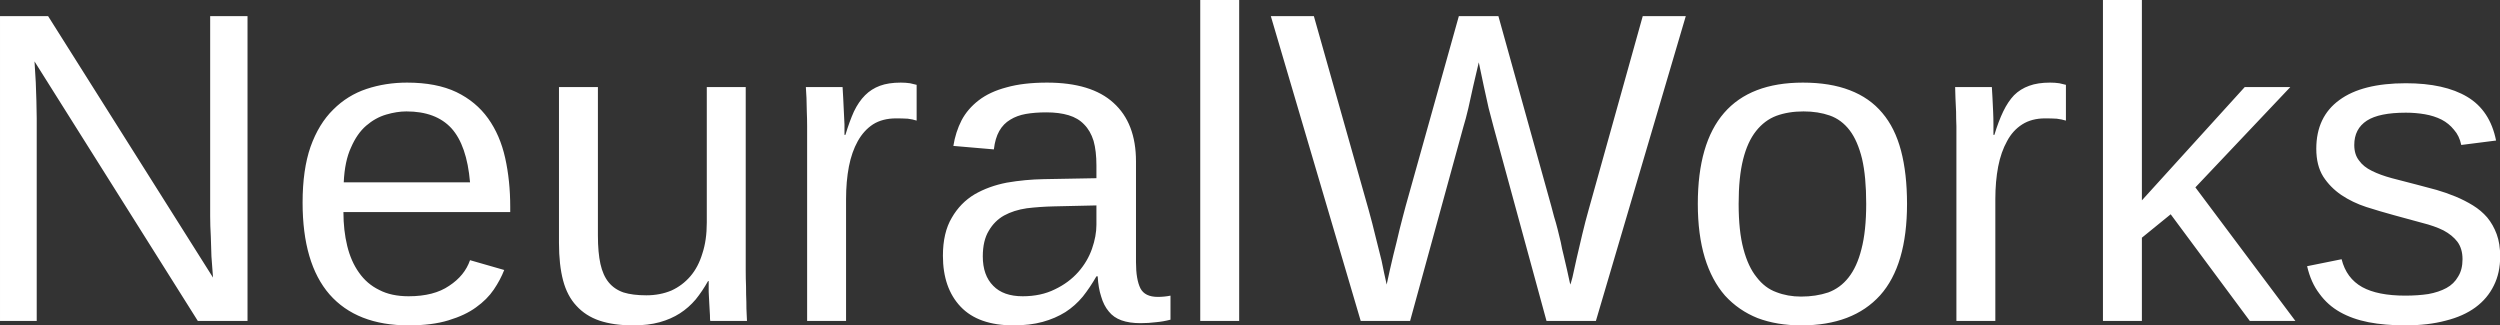 <svg data-v-423bf9ae="" xmlns="http://www.w3.org/2000/svg" viewBox="0 0 461.031 60" class="font"><rect x="0" y="0" width="461.031" height="60" fill="#333333" stroke="none"/><!----><!----><!----><g data-v-423bf9ae="" id="09732a19-1bff-4e08-a2e9-971a8a13155b" fill="white" transform="matrix(5.837,0,0,5.837,-6.712,-0.292)"><path d="M8.97 10.19L7.40 10.19L2.24 1.99L2.24 1.99Q2.26 2.32 2.28 2.65L2.28 2.65L2.28 2.65Q2.29 2.93 2.30 3.24L2.30 3.24L2.30 3.24Q2.31 3.55 2.31 3.79L2.31 3.79L2.31 10.19L1.15 10.19L1.15 0.56L2.67 0.56L7.88 8.82L7.88 8.82Q7.85 8.48 7.83 8.15L7.83 8.15L7.83 8.15Q7.82 7.86 7.81 7.52L7.81 7.52L7.81 7.52Q7.79 7.18 7.79 6.88L7.79 6.88L7.79 0.56L8.97 0.56L8.97 10.19ZM17.27 6.75L12.00 6.75L12.00 6.75Q12.00 7.33 12.12 7.82L12.12 7.82L12.12 7.82Q12.24 8.31 12.49 8.66L12.49 8.66L12.49 8.66Q12.74 9.02 13.13 9.21L13.13 9.21L13.13 9.21Q13.51 9.41 14.06 9.41L14.06 9.41L14.06 9.41Q14.86 9.41 15.34 9.08L15.34 9.08L15.34 9.08Q15.83 8.76 16.00 8.27L16.00 8.27L17.08 8.58L17.08 8.58Q16.96 8.89 16.75 9.20L16.75 9.20L16.75 9.20Q16.54 9.51 16.19 9.76L16.19 9.76L16.19 9.76Q15.85 10.01 15.32 10.17L15.32 10.17L15.32 10.17Q14.80 10.33 14.06 10.33L14.06 10.33L14.06 10.33Q12.42 10.33 11.56 9.35L11.56 9.35L11.56 9.35Q10.71 8.37 10.71 6.45L10.71 6.45L10.71 6.45Q10.71 5.41 10.96 4.69L10.96 4.69L10.96 4.69Q11.22 3.96 11.68 3.51L11.68 3.51L11.68 3.51Q12.13 3.06 12.73 2.86L12.73 2.86L12.73 2.86Q13.33 2.66 14.01 2.66L14.01 2.66L14.01 2.66Q14.94 2.66 15.57 2.96L15.57 2.96L15.57 2.96Q16.19 3.26 16.57 3.79L16.57 3.79L16.57 3.79Q16.95 4.32 17.11 5.04L17.11 5.04L17.11 5.04Q17.27 5.76 17.27 6.59L17.27 6.59L17.27 6.75ZM12.01 5.81L16.00 5.81L16.00 5.81Q15.90 4.64 15.41 4.10L15.41 4.10L15.41 4.10Q14.92 3.57 13.99 3.57L13.99 3.57L13.99 3.57Q13.69 3.57 13.35 3.67L13.35 3.67L13.35 3.67Q13.01 3.77 12.72 4.02L12.72 4.02L12.72 4.02Q12.43 4.27 12.24 4.71L12.24 4.71L12.24 4.71Q12.04 5.14 12.01 5.81L12.01 5.81ZM18.81 2.80L20.04 2.80L20.04 7.49L20.04 7.49Q20.04 8.03 20.12 8.39L20.12 8.39L20.12 8.39Q20.20 8.75 20.38 8.97L20.38 8.97L20.38 8.97Q20.56 9.19 20.85 9.29L20.85 9.29L20.85 9.29Q21.14 9.38 21.57 9.38L21.57 9.38L21.57 9.38Q22.00 9.38 22.36 9.23L22.36 9.23L22.36 9.23Q22.71 9.07 22.96 8.78L22.96 8.78L22.96 8.78Q23.21 8.49 23.34 8.06L23.34 8.06L23.34 8.06Q23.48 7.64 23.48 7.08L23.48 7.08L23.48 2.80L24.71 2.80L24.71 8.61L24.71 8.61Q24.71 8.85 24.72 9.10L24.72 9.10L24.72 9.10Q24.72 9.36 24.73 9.59L24.73 9.59L24.73 9.59Q24.73 9.82 24.74 9.98L24.74 9.98L24.74 9.98Q24.75 10.14 24.75 10.19L24.75 10.19L23.59 10.19L23.59 10.19Q23.58 10.16 23.58 10.01L23.58 10.01L23.58 10.01Q23.57 9.86 23.56 9.66L23.56 9.66L23.56 9.66Q23.55 9.47 23.54 9.27L23.54 9.27L23.54 9.27Q23.54 9.06 23.54 8.93L23.54 8.93L23.52 8.93L23.52 8.93Q23.34 9.25 23.13 9.51L23.13 9.51L23.13 9.51Q22.91 9.77 22.63 9.95L22.63 9.95L22.63 9.95Q22.35 10.13 21.99 10.23L21.99 10.23L21.99 10.23Q21.63 10.33 21.15 10.33L21.15 10.33L21.15 10.33Q20.54 10.33 20.09 10.18L20.09 10.18L20.09 10.18Q19.65 10.03 19.36 9.71L19.36 9.71L19.36 9.71Q19.07 9.40 18.94 8.91L18.94 8.91L18.94 8.91Q18.81 8.42 18.81 7.72L18.81 7.72L18.81 2.80ZM27.88 10.19L26.65 10.19L26.65 4.52L26.65 4.52Q26.65 4.29 26.65 4.04L26.65 4.04L26.65 4.04Q26.65 3.80 26.64 3.58L26.64 3.58L26.64 3.58Q26.63 3.35 26.63 3.15L26.63 3.15L26.63 3.15Q26.62 2.95 26.61 2.80L26.61 2.80L27.77 2.80L27.77 2.80Q27.78 2.95 27.79 3.15L27.79 3.15L27.79 3.15Q27.80 3.36 27.81 3.57L27.81 3.57L27.81 3.57Q27.82 3.78 27.83 3.98L27.83 3.98L27.83 3.98Q27.83 4.17 27.83 4.31L27.83 4.31L27.86 4.31L27.86 4.31Q27.99 3.88 28.13 3.57L28.13 3.57L28.13 3.57Q28.28 3.26 28.48 3.06L28.48 3.06L28.48 3.06Q28.68 2.86 28.95 2.76L28.95 2.76L28.95 2.76Q29.22 2.66 29.61 2.66L29.61 2.66L29.61 2.66Q29.76 2.66 29.90 2.68L29.90 2.68L29.90 2.68Q30.04 2.71 30.11 2.73L30.11 2.73L30.11 3.86L30.11 3.86Q29.99 3.82 29.83 3.80L29.83 3.80L29.83 3.80Q29.66 3.79 29.46 3.79L29.46 3.79L29.46 3.79Q29.03 3.79 28.73 3.98L28.73 3.98L28.73 3.98Q28.44 4.17 28.25 4.51L28.25 4.51L28.25 4.51Q28.06 4.85 27.97 5.31L27.97 5.31L27.97 5.31Q27.88 5.78 27.88 6.34L27.88 6.34L27.88 10.19ZM33.17 10.33L33.17 10.33L33.17 10.33Q32.06 10.33 31.50 9.74L31.50 9.74L31.50 9.74Q30.94 9.15 30.94 8.13L30.94 8.13L30.94 8.13Q30.94 7.40 31.22 6.93L31.22 6.93L31.22 6.93Q31.49 6.46 31.94 6.19L31.94 6.19L31.94 6.19Q32.39 5.93 32.96 5.82L32.96 5.82L32.96 5.82Q33.54 5.72 34.13 5.71L34.13 5.71L35.79 5.68L35.79 5.28L35.79 5.28Q35.79 4.82 35.70 4.50L35.70 4.50L35.70 4.50Q35.60 4.18 35.40 3.98L35.40 3.98L35.40 3.98Q35.21 3.78 34.91 3.69L34.91 3.69L34.91 3.69Q34.61 3.60 34.21 3.60L34.21 3.60L34.21 3.60Q33.85 3.60 33.56 3.65L33.56 3.65L33.56 3.65Q33.28 3.70 33.07 3.83L33.07 3.83L33.07 3.83Q32.85 3.96 32.72 4.19L32.72 4.19L32.72 4.19Q32.59 4.42 32.55 4.77L32.55 4.77L31.27 4.66L31.27 4.66Q31.34 4.22 31.53 3.85L31.53 3.85L31.53 3.85Q31.72 3.49 32.07 3.22L32.07 3.22L32.07 3.22Q32.42 2.95 32.95 2.81L32.95 2.81L32.95 2.81Q33.48 2.66 34.23 2.66L34.23 2.66L34.23 2.66Q35.63 2.66 36.33 3.30L36.33 3.30L36.33 3.30Q37.04 3.94 37.04 5.15L37.04 5.15L37.04 8.33L37.04 8.33Q37.04 8.88 37.18 9.16L37.18 9.16L37.18 9.16Q37.32 9.43 37.73 9.43L37.73 9.43L37.73 9.43Q37.83 9.43 37.93 9.42L37.93 9.42L37.93 9.42Q38.04 9.41 38.13 9.39L38.13 9.39L38.13 10.15L38.13 10.15Q37.90 10.21 37.67 10.23L37.67 10.23L37.67 10.23Q37.44 10.26 37.18 10.26L37.18 10.26L37.18 10.26Q36.83 10.26 36.58 10.17L36.58 10.17L36.58 10.17Q36.33 10.08 36.18 9.89L36.18 9.89L36.18 9.89Q36.02 9.70 35.94 9.42L35.94 9.42L35.94 9.42Q35.85 9.15 35.83 8.78L35.83 8.78L35.79 8.78L35.79 8.78Q35.59 9.13 35.36 9.42L35.36 9.42L35.36 9.42Q35.12 9.71 34.81 9.91L34.81 9.91L34.81 9.91Q34.49 10.11 34.09 10.22L34.09 10.22L34.09 10.22Q33.69 10.33 33.17 10.33ZM33.46 9.41L33.46 9.41L33.46 9.41Q34.04 9.41 34.48 9.19L34.48 9.19L34.48 9.19Q34.92 8.98 35.22 8.64L35.22 8.64L35.22 8.64Q35.51 8.31 35.65 7.91L35.65 7.91L35.65 7.91Q35.79 7.51 35.79 7.15L35.79 7.15L35.79 6.54L34.45 6.57L34.45 6.57Q34.00 6.58 33.59 6.63L33.59 6.63L33.59 6.63Q33.18 6.69 32.87 6.86L32.87 6.86L32.87 6.86Q32.57 7.03 32.39 7.34L32.39 7.34L32.39 7.34Q32.20 7.65 32.20 8.15L32.20 8.15L32.20 8.15Q32.20 8.75 32.53 9.08L32.53 9.08L32.53 9.08Q32.85 9.41 33.46 9.41ZM40.30 10.19L39.07 10.19L39.07 0.05L40.30 0.05L40.30 10.19ZM54.41 0.56L51.57 10.19L50.01 10.19L48.34 4.07L48.34 4.07Q48.27 3.81 48.18 3.46L48.18 3.46L48.18 3.46Q48.10 3.10 48.03 2.78L48.03 2.78L48.03 2.78Q47.95 2.41 47.87 2.02L47.87 2.02L47.87 2.02Q47.78 2.41 47.69 2.79L47.69 2.79L47.69 2.79Q47.62 3.12 47.54 3.47L47.54 3.47L47.54 3.47Q47.46 3.81 47.38 4.07L47.38 4.07L45.70 10.19L44.14 10.19L41.30 0.56L42.66 0.56L44.39 6.68L44.39 6.68Q44.51 7.11 44.61 7.53L44.61 7.53L44.61 7.53Q44.72 7.96 44.80 8.29L44.80 8.29L44.80 8.29Q44.88 8.69 44.96 9.04L44.96 9.04L44.96 9.04Q45.06 8.57 45.17 8.11L45.17 8.11L45.17 8.11Q45.22 7.92 45.27 7.71L45.27 7.71L45.27 7.71Q45.32 7.50 45.37 7.29L45.37 7.29L45.37 7.29Q45.42 7.09 45.47 6.90L45.47 6.90L45.47 6.90Q45.52 6.71 45.56 6.56L45.56 6.56L47.24 0.56L48.49 0.56L50.16 6.56L50.16 6.56Q50.20 6.71 50.25 6.90L50.25 6.90L50.25 6.90Q50.31 7.09 50.36 7.29L50.36 7.29L50.36 7.29Q50.41 7.49 50.46 7.70L50.46 7.70L50.46 7.70Q50.50 7.92 50.55 8.11L50.55 8.11L50.55 8.11Q50.66 8.57 50.76 9.04L50.76 9.04L50.76 9.04Q50.77 9.04 50.83 8.81L50.83 8.81L50.83 8.81Q50.88 8.57 50.96 8.22L50.96 8.22L50.96 8.22Q51.04 7.86 51.14 7.45L51.14 7.45L51.14 7.45Q51.24 7.03 51.34 6.68L51.34 6.68L53.05 0.56L54.41 0.56ZM61.40 6.49L61.40 6.49L61.40 6.49Q61.40 8.43 60.55 9.38L60.55 9.38L60.55 9.38Q59.69 10.33 58.06 10.33L58.06 10.33L58.06 10.33Q57.29 10.33 56.68 10.10L56.68 10.10L56.68 10.10Q56.08 9.86 55.65 9.39L55.65 9.39L55.65 9.39Q55.23 8.91 55.01 8.19L55.01 8.19L55.01 8.19Q54.79 7.46 54.79 6.49L54.79 6.49L54.79 6.49Q54.79 2.66 58.11 2.66L58.11 2.66L58.11 2.66Q58.97 2.66 59.59 2.90L59.59 2.90L59.59 2.90Q60.22 3.14 60.62 3.62L60.62 3.62L60.62 3.62Q61.02 4.09 61.21 4.81L61.21 4.81L61.21 4.81Q61.40 5.53 61.40 6.49ZM60.11 6.49L60.11 6.49L60.11 6.49Q60.11 5.63 59.98 5.07L59.98 5.07L59.98 5.07Q59.84 4.50 59.59 4.17L59.59 4.17L59.59 4.17Q59.33 3.83 58.96 3.70L58.96 3.70L58.96 3.70Q58.59 3.57 58.13 3.57L58.13 3.57L58.13 3.57Q57.65 3.57 57.27 3.71L57.27 3.71L57.27 3.71Q56.90 3.85 56.63 4.19L56.63 4.19L56.63 4.19Q56.36 4.53 56.22 5.09L56.22 5.09L56.22 5.09Q56.08 5.65 56.08 6.49L56.08 6.49L56.08 6.49Q56.08 7.35 56.23 7.91L56.23 7.91L56.23 7.91Q56.38 8.48 56.65 8.81L56.65 8.81L56.65 8.81Q56.91 9.15 57.27 9.28L57.27 9.28L57.27 9.28Q57.63 9.42 58.05 9.42L58.05 9.42L58.05 9.42Q58.52 9.42 58.91 9.29L58.91 9.29L58.91 9.29Q59.29 9.15 59.55 8.82L59.55 8.82L59.55 8.82Q59.82 8.48 59.96 7.92L59.96 7.92L59.96 7.92Q60.11 7.35 60.11 6.49ZM64.19 10.19L62.96 10.19L62.96 4.52L62.96 4.52Q62.96 4.29 62.96 4.04L62.96 4.04L62.96 4.04Q62.95 3.80 62.95 3.58L62.95 3.58L62.95 3.58Q62.94 3.35 62.93 3.15L62.93 3.15L62.93 3.15Q62.92 2.95 62.92 2.80L62.92 2.80L64.08 2.80L64.08 2.80Q64.09 2.95 64.10 3.15L64.10 3.15L64.10 3.15Q64.11 3.36 64.12 3.57L64.12 3.57L64.12 3.57Q64.13 3.78 64.13 3.98L64.13 3.98L64.13 3.98Q64.13 4.17 64.13 4.31L64.13 4.31L64.16 4.31L64.16 4.31Q64.29 3.88 64.44 3.57L64.44 3.57L64.44 3.57Q64.59 3.26 64.78 3.06L64.78 3.06L64.78 3.06Q64.98 2.86 65.26 2.76L65.26 2.76L65.26 2.76Q65.53 2.66 65.92 2.66L65.92 2.66L65.92 2.66Q66.07 2.66 66.21 2.68L66.21 2.68L66.21 2.68Q66.34 2.71 66.42 2.73L66.42 2.73L66.42 3.86L66.42 3.86Q66.29 3.82 66.13 3.80L66.13 3.80L66.13 3.80Q65.97 3.79 65.76 3.79L65.76 3.79L65.76 3.79Q65.34 3.79 65.04 3.98L65.04 3.98L65.04 3.98Q64.74 4.17 64.56 4.51L64.56 4.51L64.56 4.51Q64.37 4.85 64.28 5.31L64.28 5.31L64.28 5.31Q64.19 5.78 64.19 6.34L64.19 6.34L64.19 10.19ZM73.67 10.19L72.23 10.19L69.73 6.82L68.82 7.56L68.82 10.19L67.59 10.19L67.59 0.05L68.82 0.05L68.82 6.38L72.07 2.80L73.51 2.80L70.51 5.97L73.67 10.19ZM80.14 8.15L80.14 8.15L80.14 8.15Q80.14 8.67 79.94 9.07L79.94 9.07L79.94 9.07Q79.74 9.48 79.36 9.76L79.36 9.76L79.36 9.76Q78.98 10.04 78.42 10.18L78.42 10.18L78.42 10.18Q77.86 10.33 77.14 10.33L77.14 10.33L77.14 10.33Q76.50 10.33 75.98 10.23L75.98 10.23L75.98 10.23Q75.47 10.13 75.08 9.91L75.08 9.91L75.08 9.91Q74.69 9.69 74.43 9.33L74.43 9.33L74.43 9.33Q74.16 8.98 74.04 8.46L74.04 8.46L75.13 8.24L75.13 8.24Q75.28 8.84 75.78 9.12L75.78 9.12L75.78 9.12Q76.27 9.39 77.14 9.39L77.14 9.39L77.14 9.39Q77.54 9.39 77.87 9.34L77.87 9.34L77.87 9.34Q78.20 9.28 78.44 9.15L78.44 9.15L78.44 9.15Q78.68 9.02 78.81 8.79L78.81 8.79L78.81 8.79Q78.95 8.57 78.95 8.24L78.95 8.24L78.95 8.24Q78.95 7.91 78.79 7.69L78.79 7.69L78.79 7.69Q78.63 7.48 78.35 7.33L78.35 7.33L78.35 7.33Q78.07 7.19 77.67 7.09L77.67 7.09L77.67 7.09Q77.27 6.98 76.79 6.85L76.79 6.85L76.79 6.85Q76.35 6.73 75.91 6.59L75.91 6.59L75.91 6.59Q75.48 6.45 75.12 6.21L75.12 6.21L75.12 6.21Q74.77 5.97 74.55 5.63L74.55 5.63L74.55 5.63Q74.33 5.28 74.33 4.75L74.33 4.75L74.33 4.75Q74.33 3.74 75.06 3.21L75.06 3.21L75.06 3.21Q75.78 2.68 77.16 2.68L77.16 2.68L77.16 2.68Q78.38 2.68 79.10 3.11L79.10 3.11L79.10 3.11Q79.82 3.54 80.01 4.49L80.01 4.49L78.91 4.63L78.91 4.63Q78.85 4.34 78.68 4.15L78.68 4.15L78.68 4.15Q78.52 3.95 78.29 3.83L78.29 3.83L78.29 3.83Q78.05 3.71 77.76 3.66L77.76 3.66L77.76 3.66Q77.47 3.61 77.16 3.61L77.16 3.61L77.16 3.61Q76.32 3.61 75.93 3.86L75.93 3.86L75.93 3.86Q75.53 4.12 75.53 4.63L75.53 4.63L75.53 4.63Q75.53 4.93 75.68 5.12L75.68 5.12L75.68 5.12Q75.82 5.32 76.09 5.45L76.09 5.45L76.09 5.45Q76.35 5.58 76.72 5.68L76.72 5.68L76.72 5.68Q77.09 5.78 77.53 5.89L77.53 5.89L77.53 5.89Q77.83 5.97 78.13 6.05L78.13 6.05L78.13 6.05Q78.44 6.14 78.73 6.26L78.73 6.26L78.73 6.26Q79.02 6.38 79.28 6.54L79.28 6.54L79.28 6.54Q79.54 6.70 79.73 6.92L79.73 6.92L79.73 6.92Q79.92 7.15 80.03 7.45L80.03 7.45L80.03 7.45Q80.14 7.75 80.14 8.15Z"></path></g><!----><!----></svg>